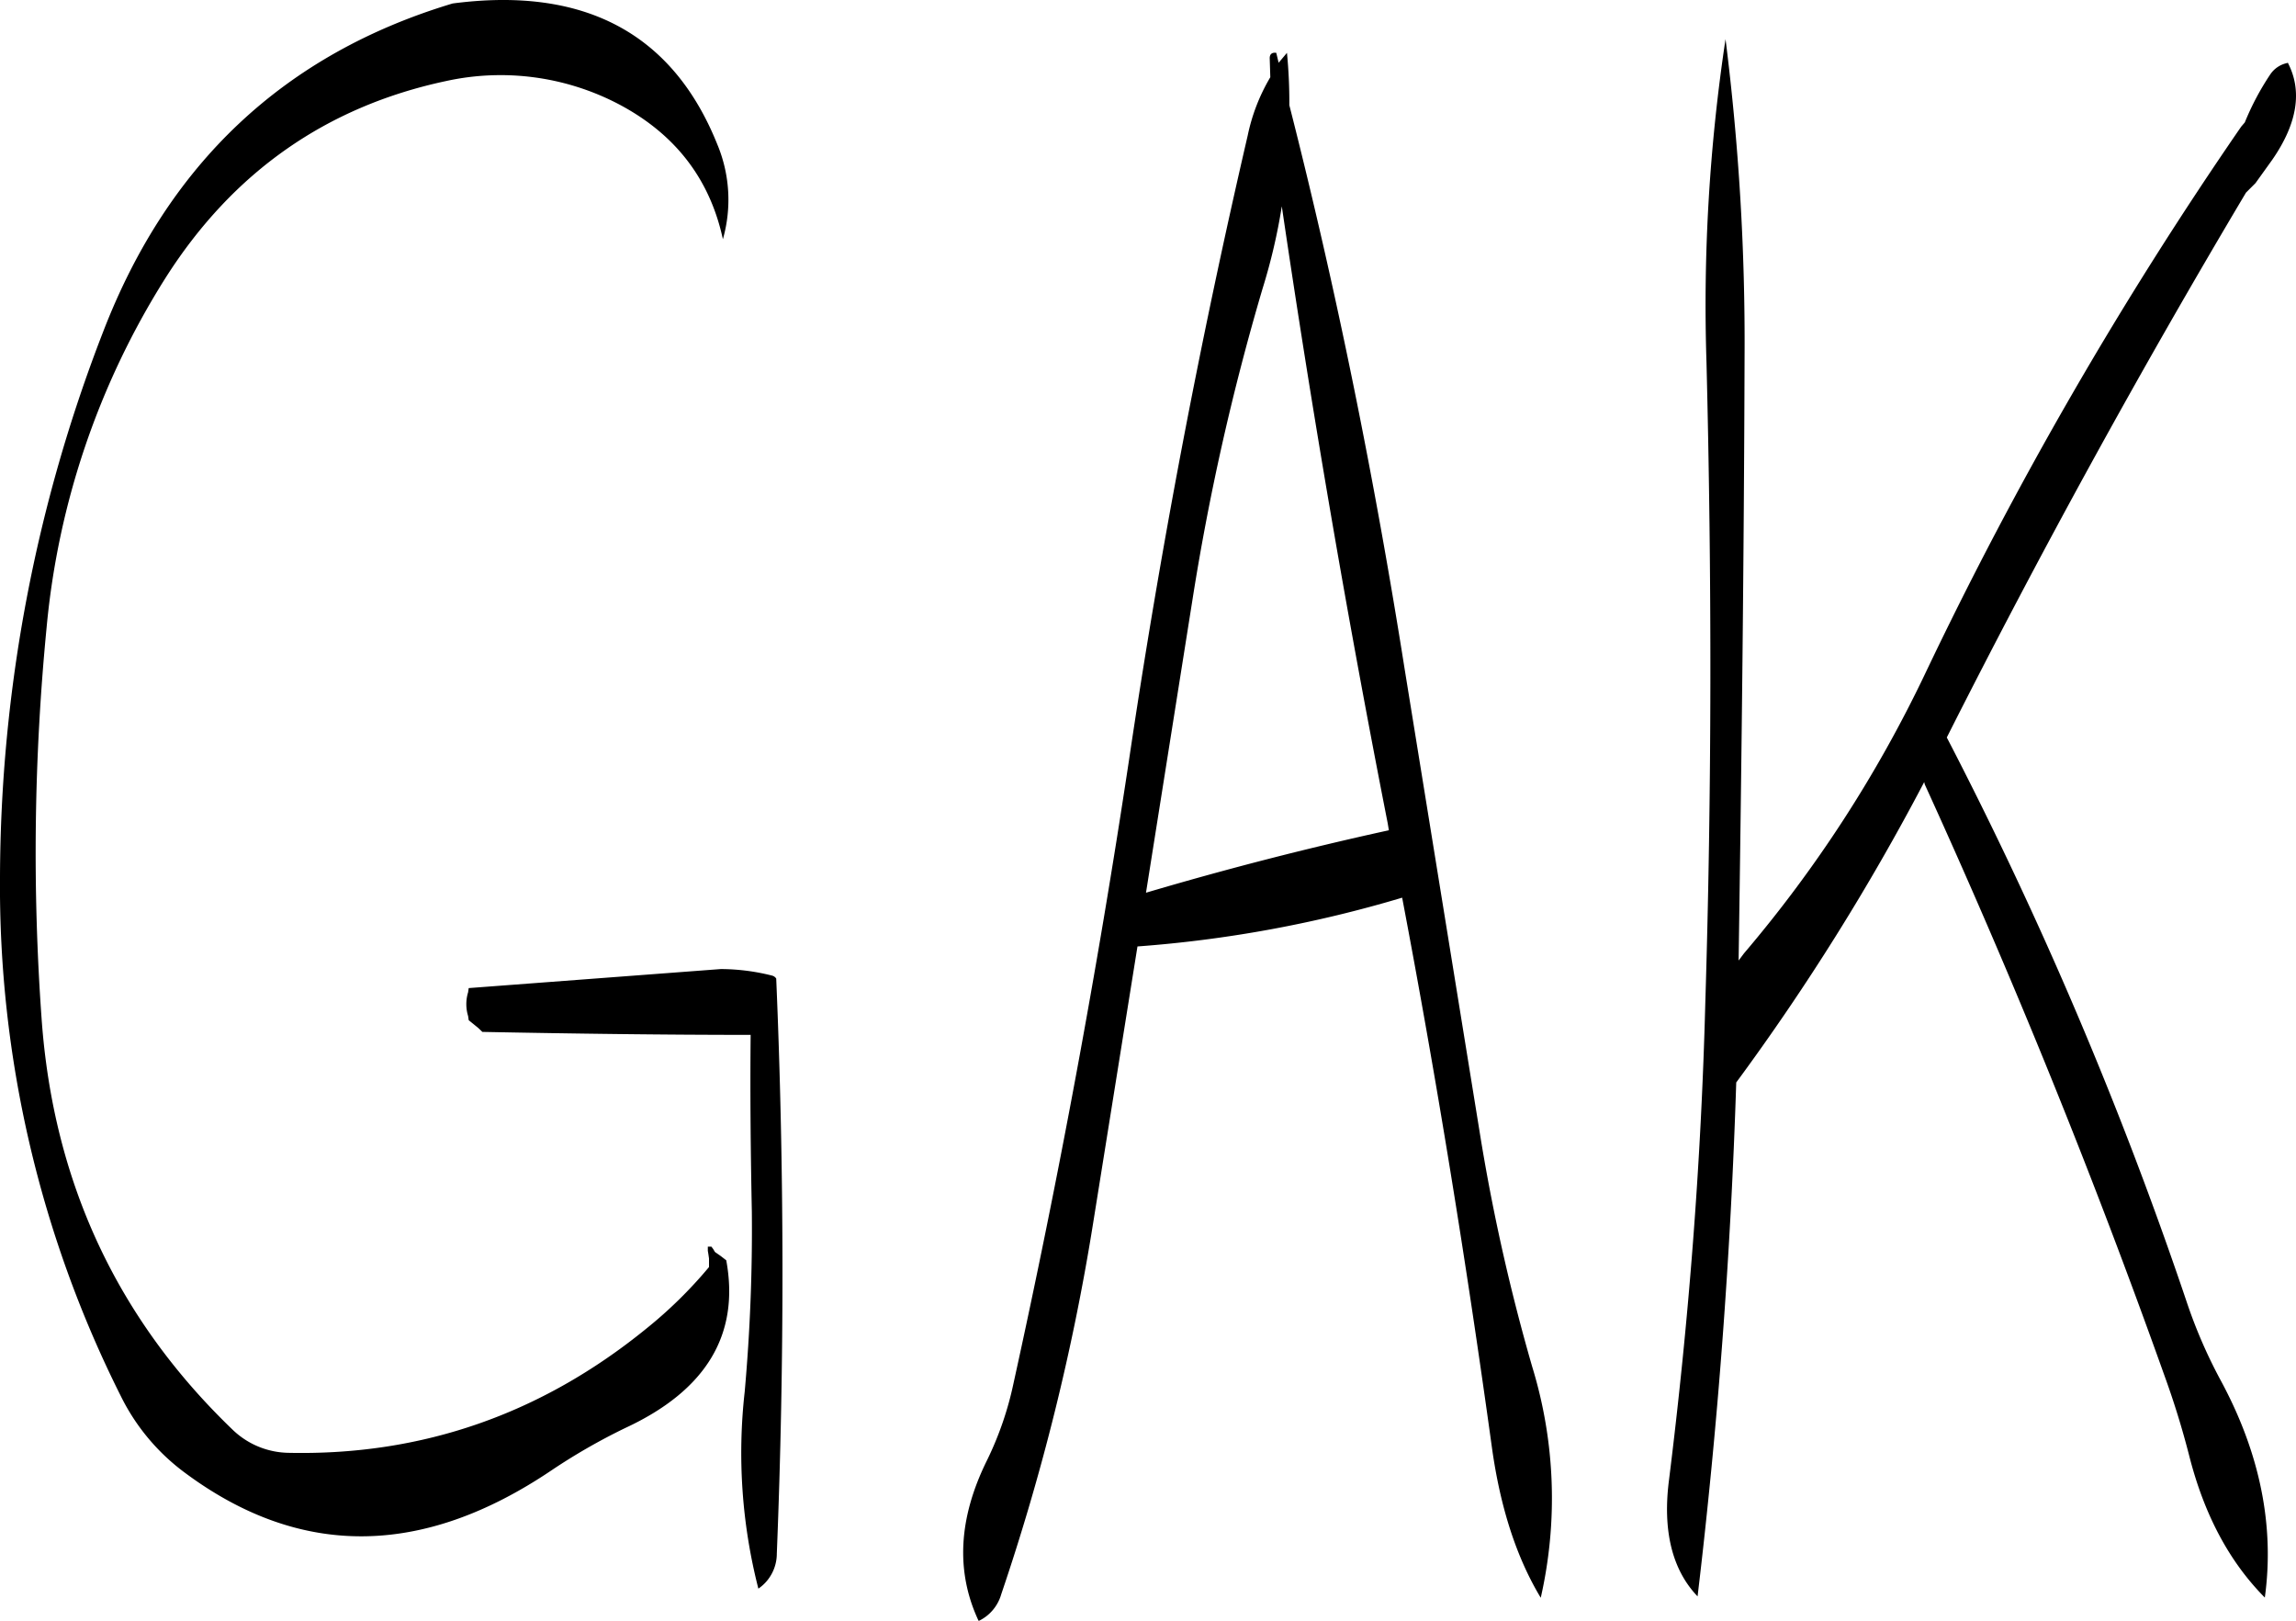 <svg id="Layer_1" data-name="Layer 1" xmlns="http://www.w3.org/2000/svg" viewBox="0 0 463.21 326.98"><defs><style>.cls-1{fill-rule:evenodd;}</style></defs><path class="cls-1" d="M154.2,319.56c18.6.36,36.72.6,54.12.6-.12,11.88,0,23.76.24,35.64q.18,18.18-1.44,36.36a110.24,110.24,0,0,0,2.76,39.72,8.57,8.57,0,0,0,3.72-7.08q2.34-58.14-.12-116a1.39,1.39,0,0,0-.84-.6,42.69,42.69,0,0,0-10.32-1.32l-50.88,3.84-.12.84a8.18,8.18,0,0,0,0,4.8l.12.84,1.92,1.56ZM315.48,153q9.18,62.46,21.36,124.44l.24,1.44q-24.66,5.4-49,12.6l9.36-59a490.83,490.83,0,0,1,14.16-62.88A117.86,117.86,0,0,0,315.48,153ZM201.6,140.52c-9-22.44-26.88-31.92-53.4-28.44q-50.94,15.3-70.56,66.36a306.11,306.11,0,0,0-20.76,109.8A229.31,229.31,0,0,0,81.24,393,42.68,42.68,0,0,0,94,408.36q34.92,26.1,74.16-.36A122.09,122.09,0,0,1,183,399.48c16.32-7.56,23.16-18.84,20.4-33.84l-1.08-.84-1.2-.84-.36-.6-.36-.48h-.72v.84l.12.72.12.84V367a89.33,89.33,0,0,1-12.72,12.48c-21.12,17.16-45.12,25.56-72,25a16.62,16.62,0,0,1-11.28-4.56q-35.1-33.66-38.64-82.92a468.85,468.85,0,0,1,1-79,159.57,159.57,0,0,1,24-70.56q20.34-32,56.64-39.72a51.36,51.36,0,0,1,34.56,4.56q17.28,9,21.24,27.36A29,29,0,0,0,201.6,140.52Zm154.08,201-15.36-94.8C334.2,208,326.52,169.92,317,132.6a103.64,103.64,0,0,0-.48-10.56l-1.68,2-.48-2c-.84-.12-1.32.24-1.32,1.08l.12,3.84a38.16,38.16,0,0,0-4.56,11.76q-14.58,62.82-24,126.36-9.54,63.18-23.28,125.52A66.63,66.63,0,0,1,256,406c-5.76,11.64-6.36,22.44-1.68,32.4a8.58,8.58,0,0,0,4.56-5.4,457,457,0,0,0,18.48-74.52l9-56.16a250.3,250.3,0,0,0,53.4-9.84c7,36.84,13,73.92,18.12,111,1.68,12,4.92,22.08,9.84,30.24A90.47,90.47,0,0,0,366,387.12,397.4,397.4,0,0,1,355.68,341.52ZM405,119.28a359.84,359.84,0,0,0-3.84,65.28c1.08,43.32,1.08,86.28-.24,129.12-.84,32.4-3.36,64.44-7.32,96.24-1.32,10.2.6,18.12,5.76,23.52q6.12-51.3,7.8-103.68a470.56,470.56,0,0,0,37.92-60.6l.12.48Q471.84,328,493.56,388.92q2.88,7.92,5,16.2c3,11.76,8,21.24,15.24,28.56,2-14.52-1-29.28-9-44A100.55,100.55,0,0,1,498,373.92a809.55,809.55,0,0,0-48.36-113.76q28.26-56,60.36-109.92l1.92-1.92,3.36-4.68c5.16-7.44,6.12-14,3.12-19.68v.12a5.43,5.43,0,0,0-3.48,2.28,54.07,54.07,0,0,0-5.16,9.72l-.72.84A801.18,801.18,0,0,0,445.2,247.44a258.48,258.48,0,0,1-36.48,56.28l-1.08,1.44c.6-40.44,1.08-81,1.2-121.68A487,487,0,0,0,405,119.28Z" transform="translate(-56.88 -111.38)"/></svg>